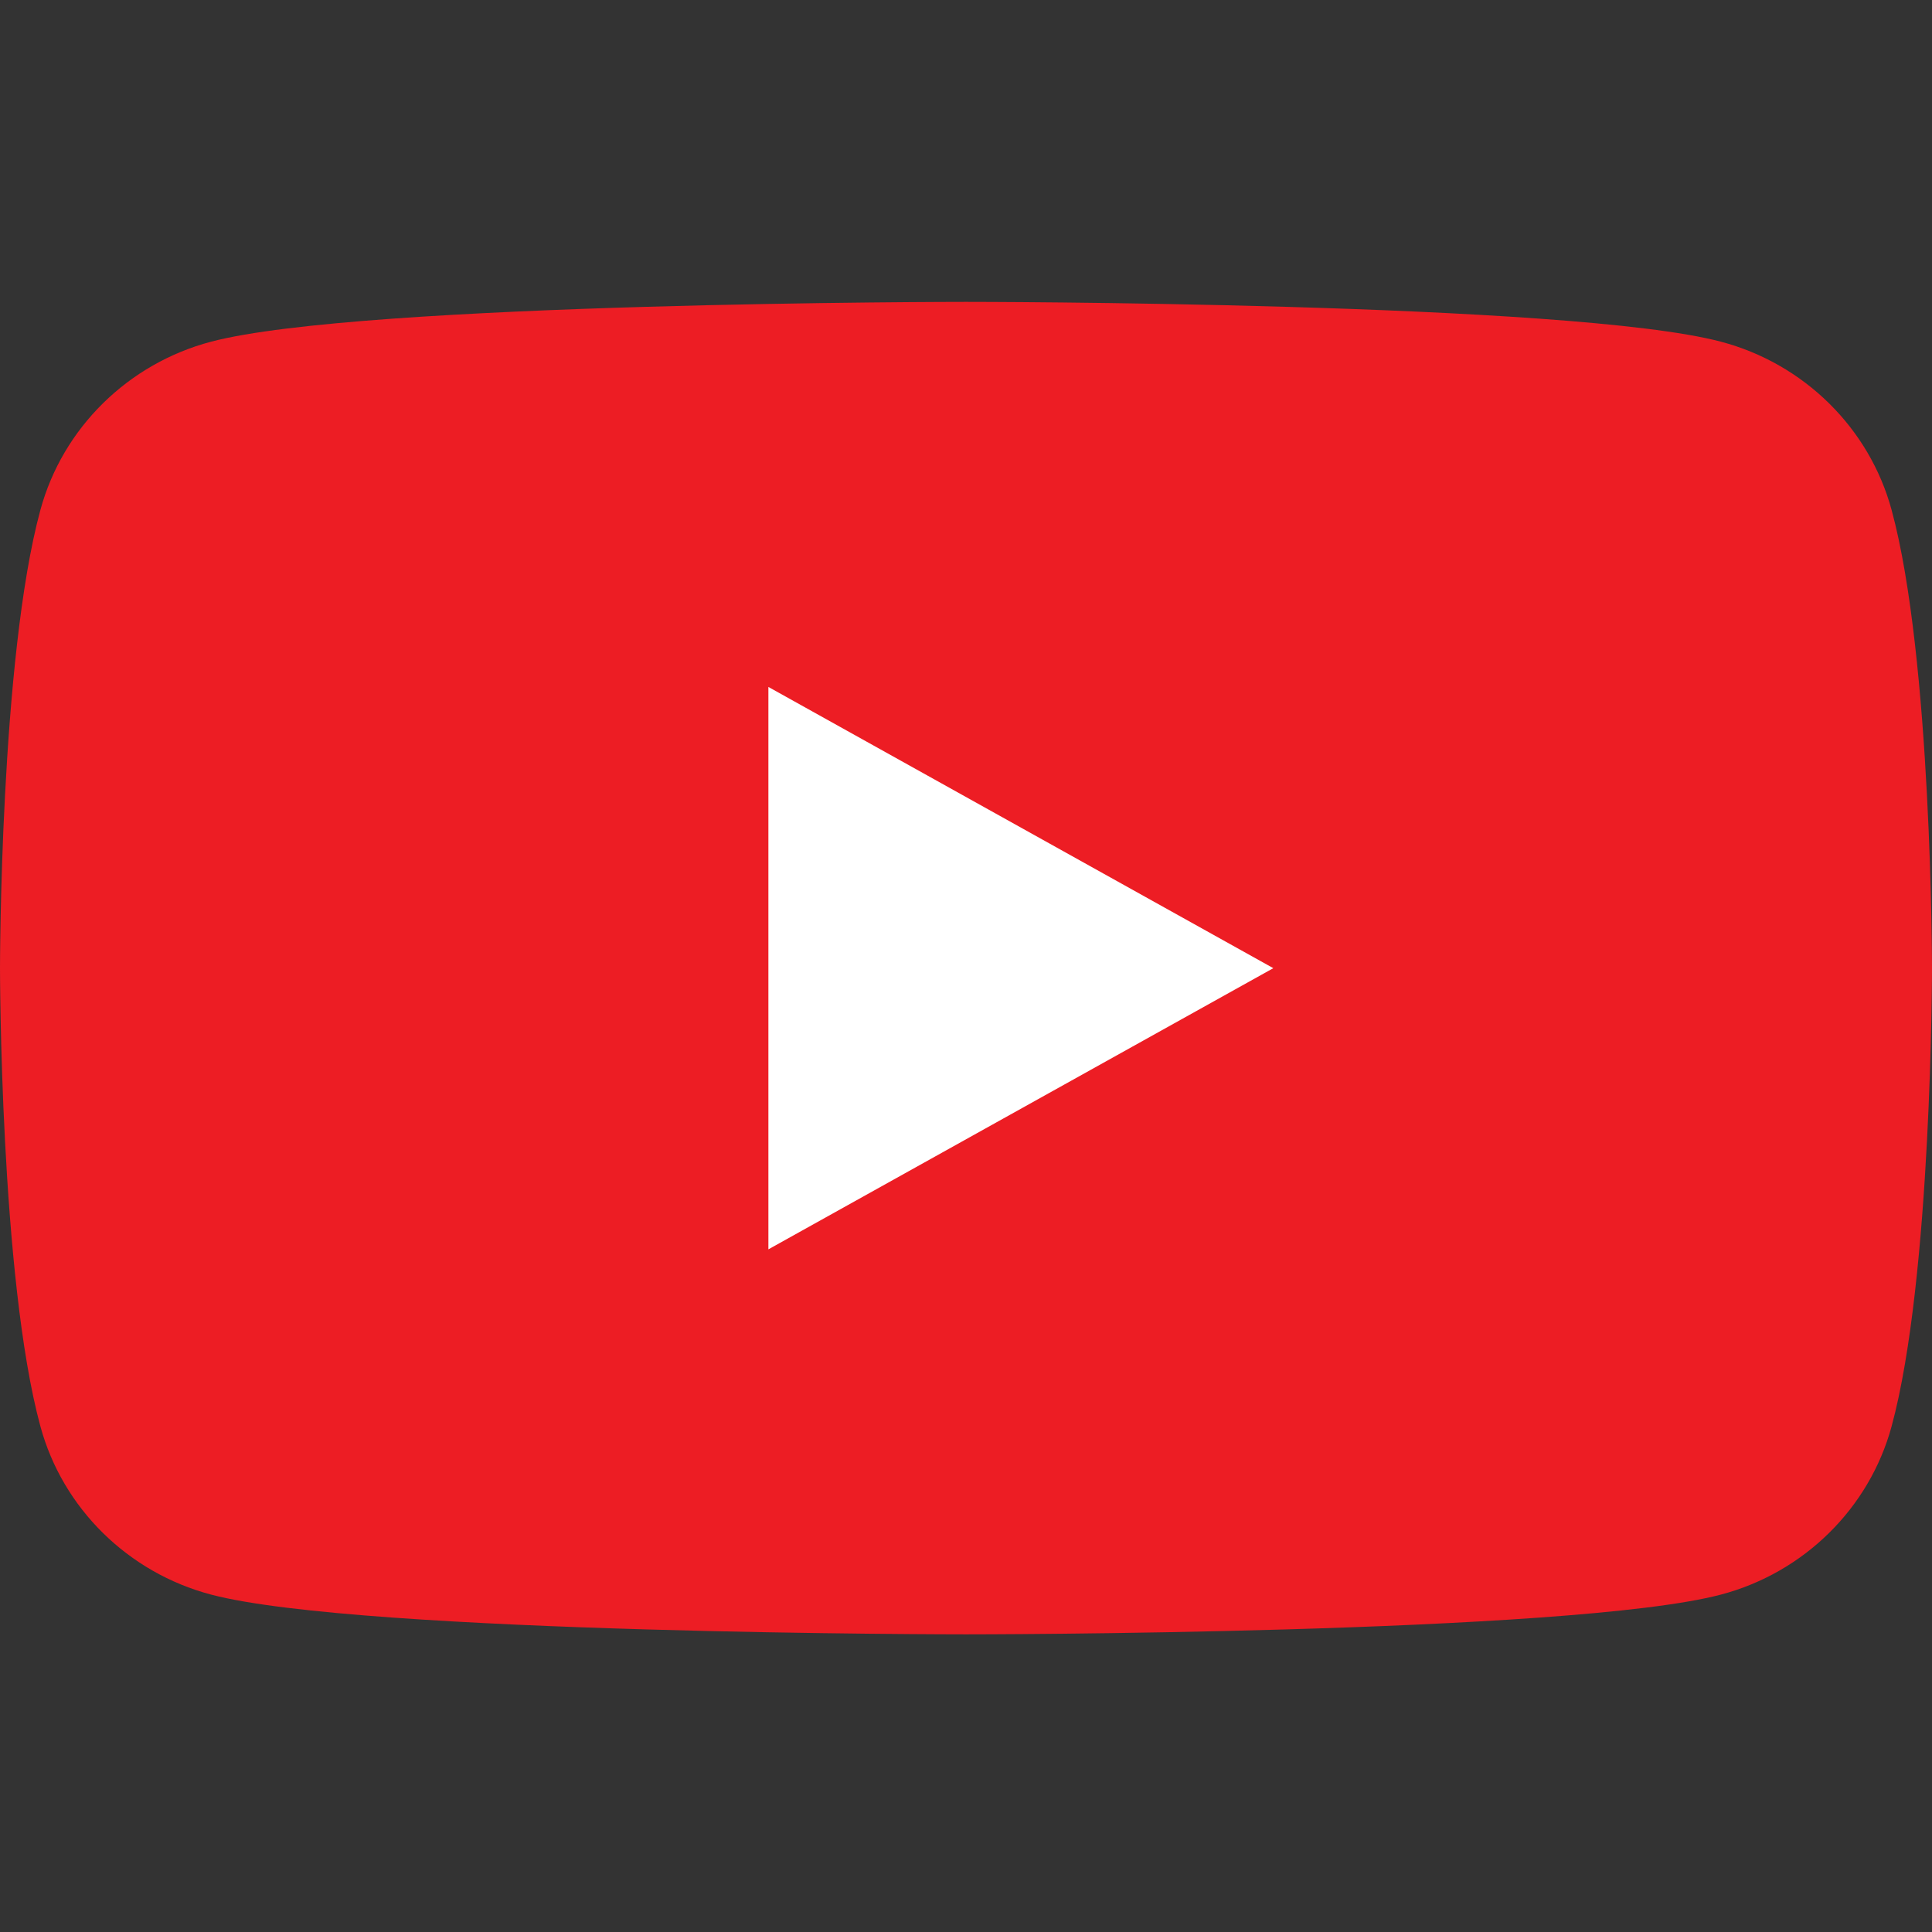 <svg xmlns="http://www.w3.org/2000/svg" width="32" height="32" fill="current" viewBox="0 0 32 32"><rect x="0" y="0" width="32" height="32" fill="#333333" stroke="none"/><path fill="#ED1D24" d="M31.331 8.447C30.963 7.09 29.879 6.022 28.502 5.659C26.007 5 16 5 16 5C16 5 5.993 5 3.498 5.659C2.121 6.022 1.037 7.09 0.669 8.447C0 10.905 0 16.035 0 16.035C0 16.035 0 21.165 0.669 23.624C1.037 24.981 2.121 26.049 3.498 26.412C5.993 27.07 16 27.07 16 27.07C16 27.07 26.007 27.07 28.502 26.412C29.879 26.049 30.963 24.981 31.331 23.624C32 21.165 32 16.035 32 16.035C32 16.035 32 10.905 31.331 8.447Z"/><path fill="#fff" d="M12.727 20.693L21.09 16.036L12.727 11.378V20.693Z"/></svg>